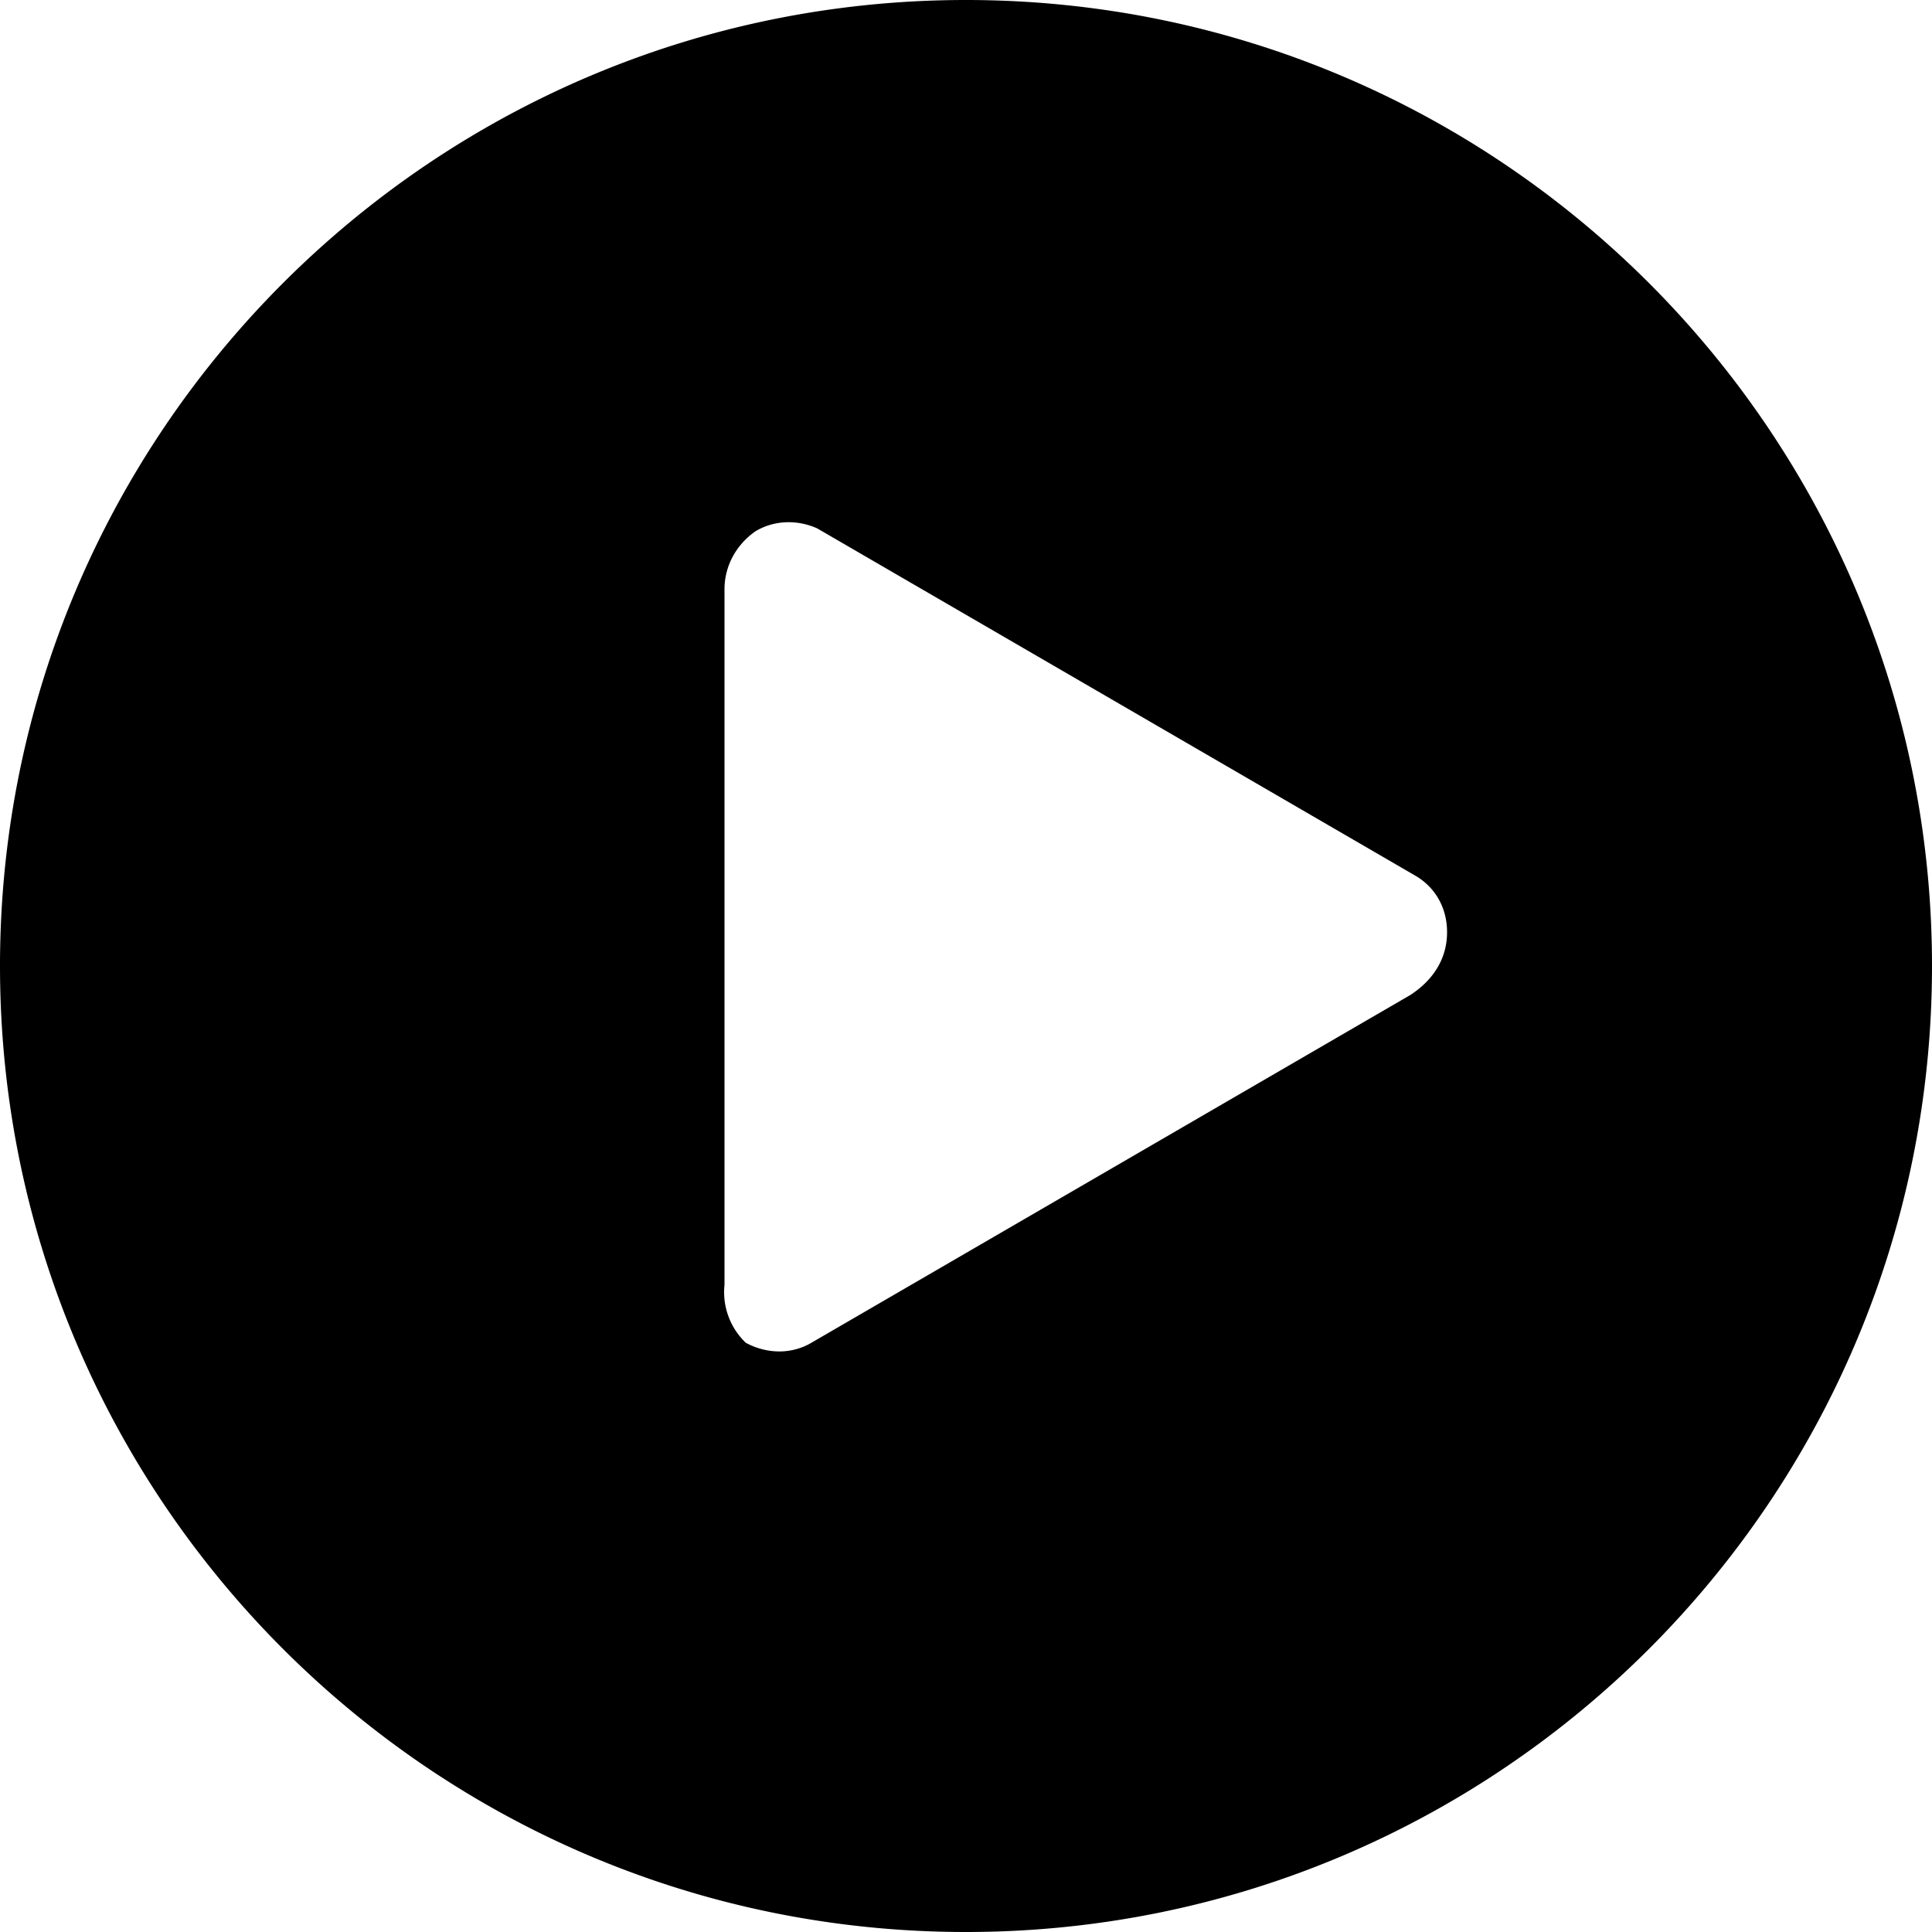 <svg xmlns="http://www.w3.org/2000/svg" viewBox="0 0 24 24" fill="currentColor"><path d="M12 0C5.376 0 0 5.376 0 12s5.376 12 12 12 12-5.376 12-12S18.624 0 12 0zm5.52 12.36l-7.44 4.32c-.12.072-.264.108-.396.108-.144 0-.288-.036-.42-.108A.87.87 0 019 15.96V7.32c0-.288.144-.552.384-.72.24-.144.528-.144.768-.036l7.44 4.32c.24.144.384.396.384.696s-.144.576-.456.78z"/></svg>